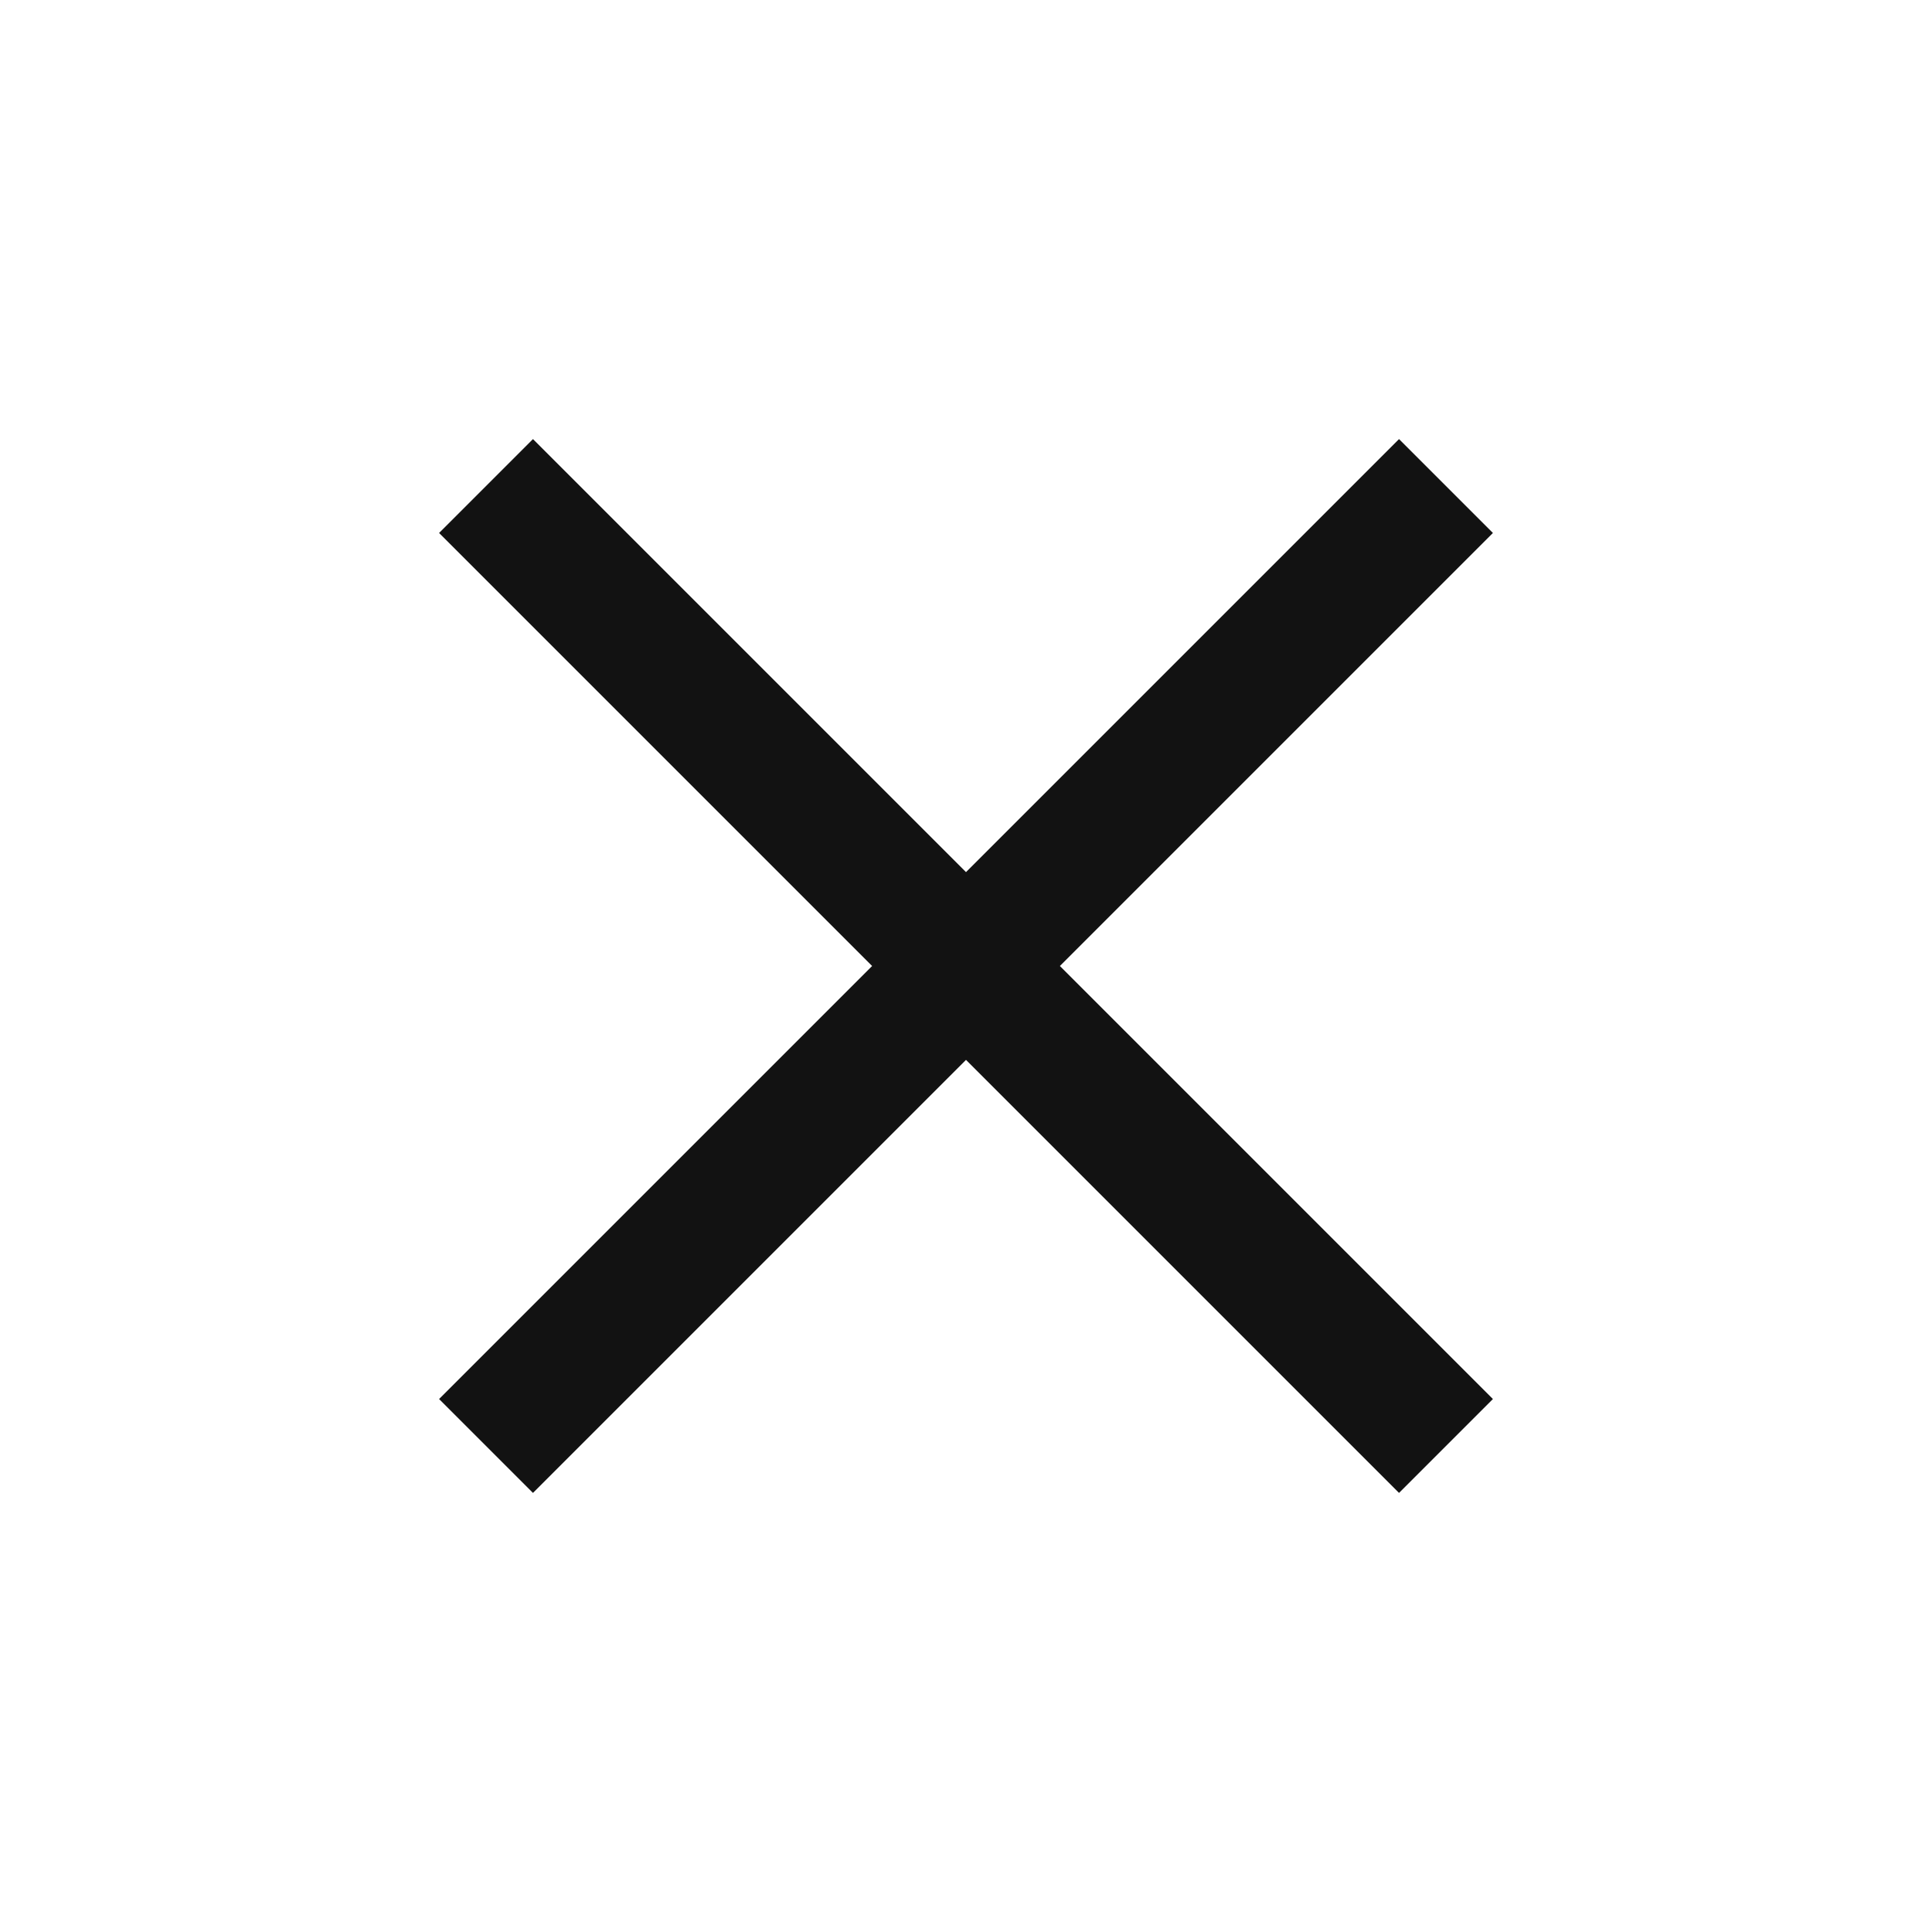 <?xml version="1.0" encoding="UTF-8" standalone="no"?>
<svg width="22px" height="22px" viewBox="0 0 22 22" version="1.1" xmlns="http://www.w3.org/2000/svg" xmlns:xlink="http://www.w3.org/1999/xlink">
    <!-- Generator: Sketch 40.1 (33804) - http://www.bohemiancoding.com/sketch -->
    <title>icon-close</title>
    <desc>Created with Sketch.</desc>
    <defs></defs>
    <g id="Page-1" stroke="none" stroke-width="1" fill="none" fill-rule="evenodd">
        <g id="icon-close" fill="#121212">
            <polygon id="Close-Copy" points="11 9.931 15.931 5 17 6.069 12.069 11 17 15.931 15.931 17 11 12.069 6.069 17 5 15.931 9.931 11 5 6.069 6.069 5 11 9.931"></polygon>
        </g>
    </g>
</svg>
